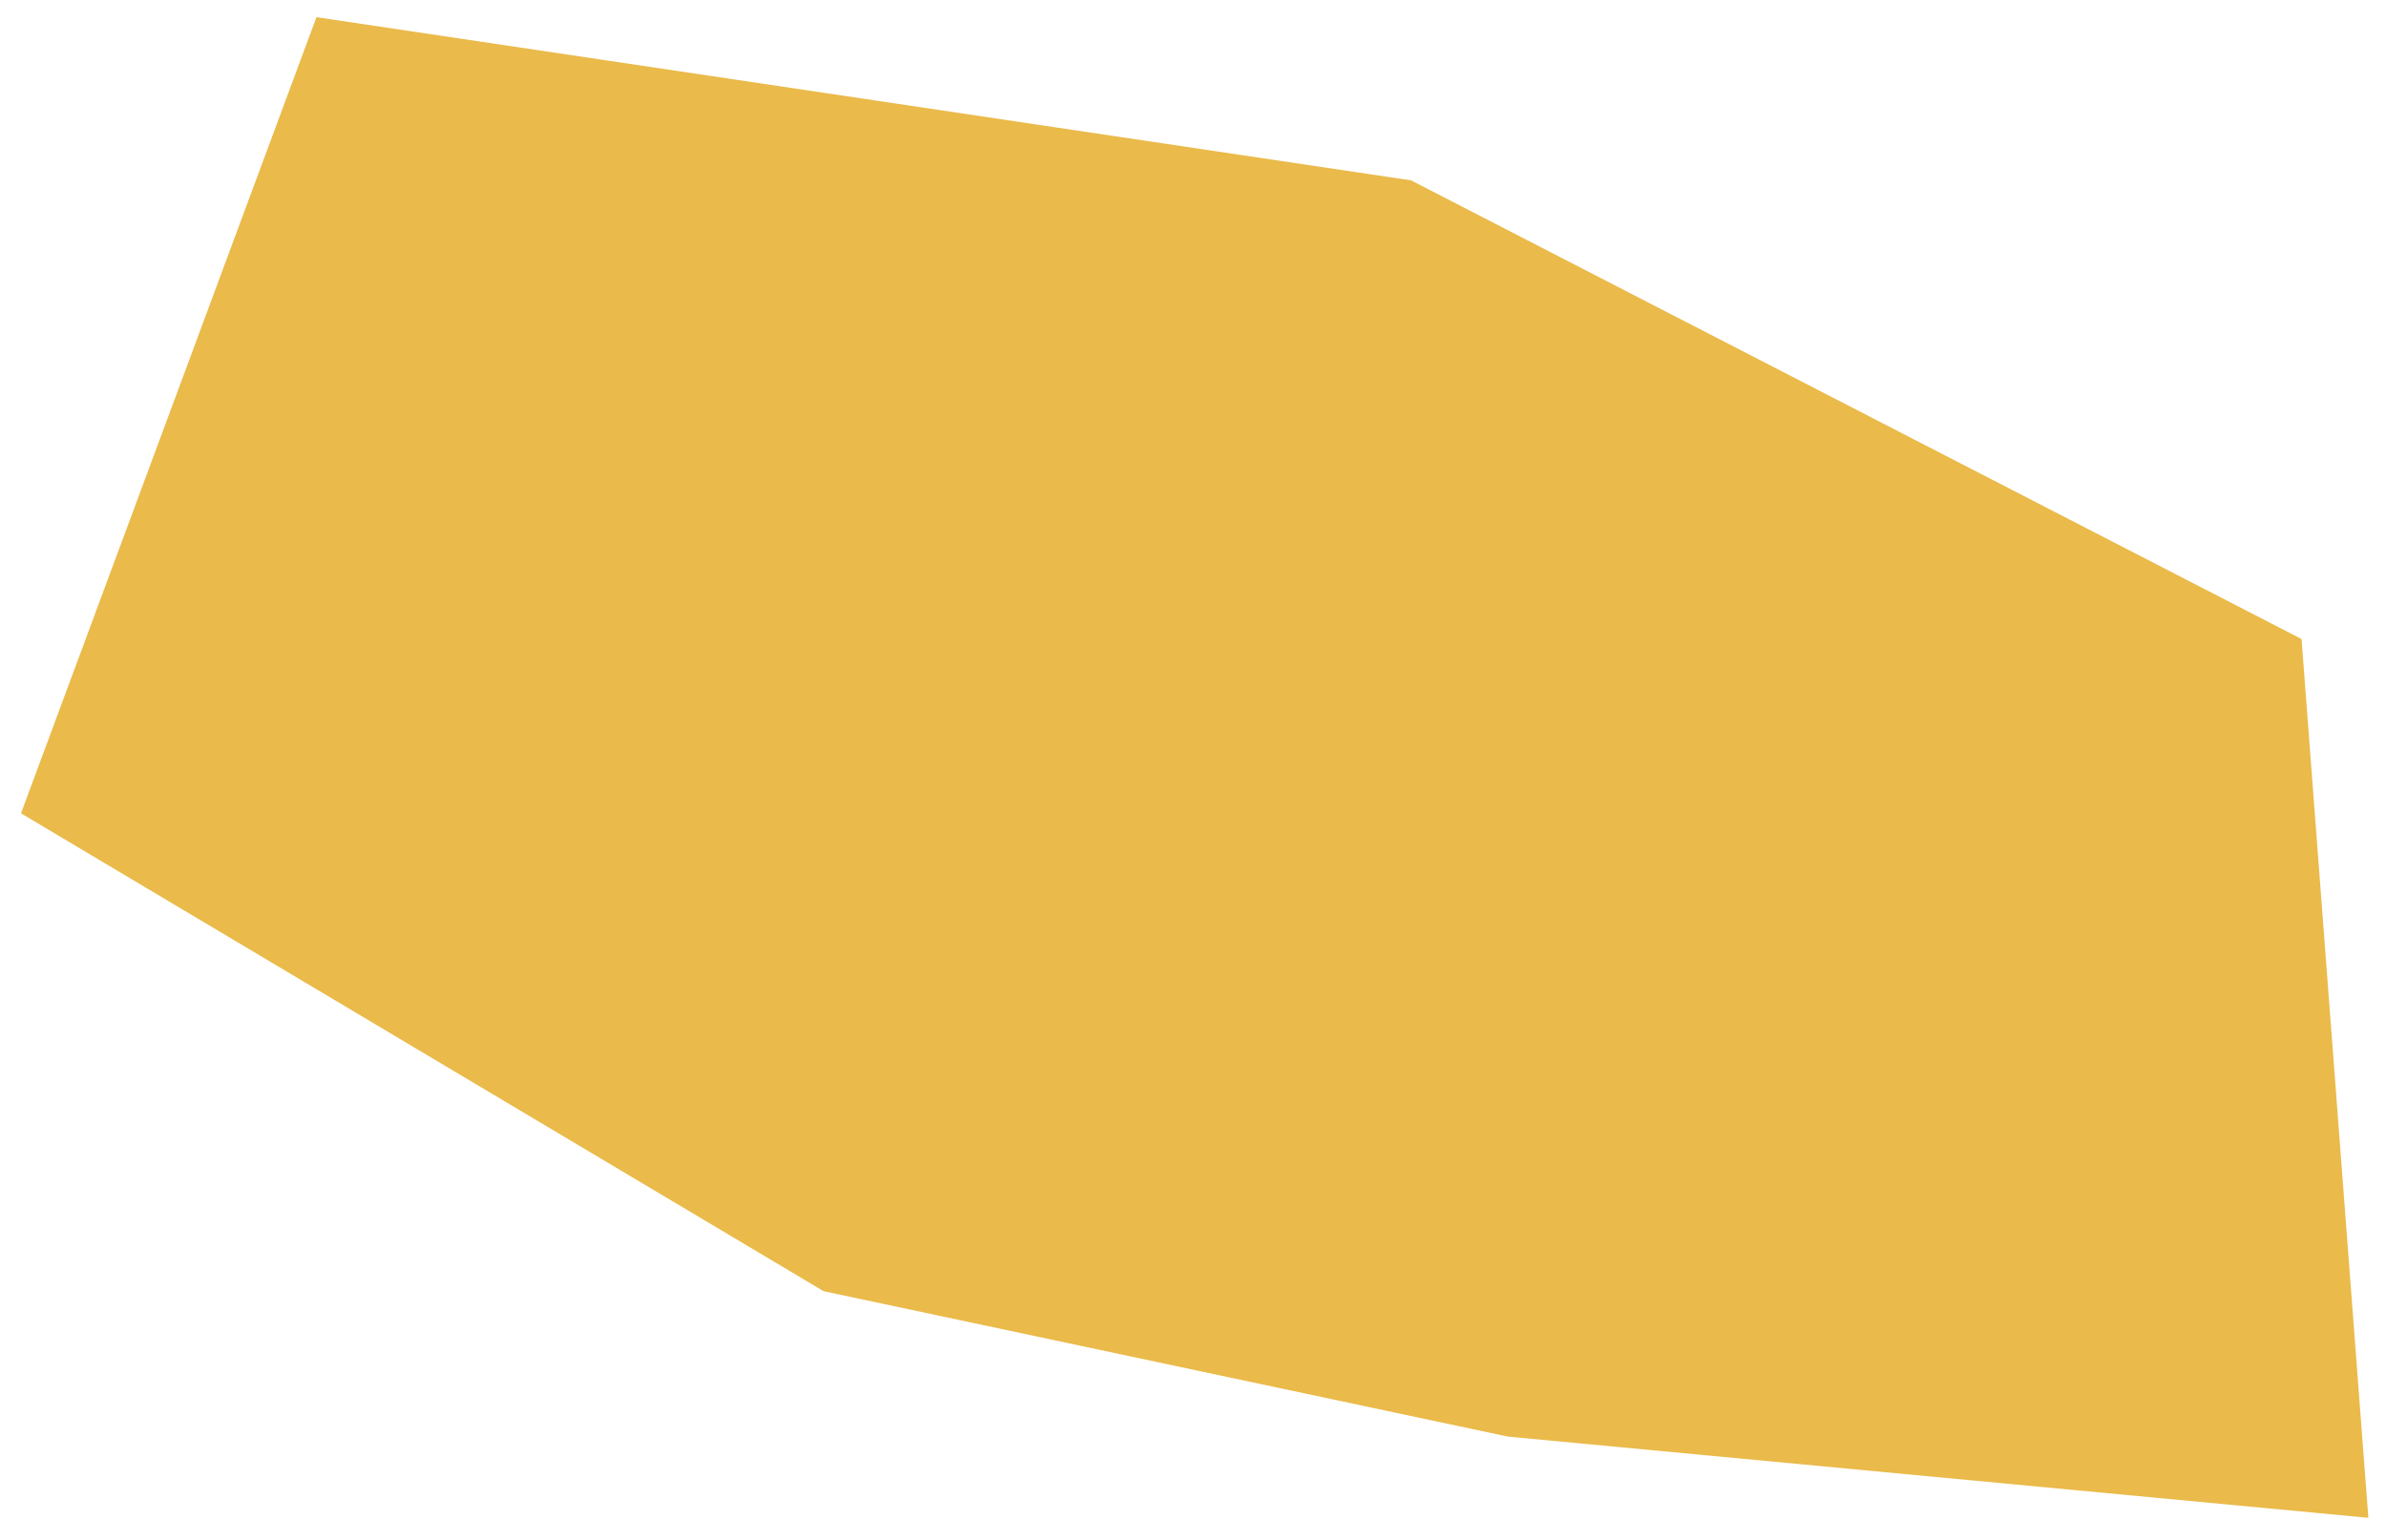 <svg xmlns="http://www.w3.org/2000/svg" xmlns:xlink="http://www.w3.org/1999/xlink" width="381" height="246" viewBox="0 0 381 246">
    <defs>
        <path id="a" d="M817.461 7773.34l-94.905 149.078 96.98 94.822 121.855-86.036 65.662-90.375 67.735-120.246-132.566-47.343z"/>
    </defs>
    <use fill="#EABA4A" fill-rule="evenodd" transform="rotate(66 6484.16 3445.167)" xlink:href="#a"/>
</svg>
